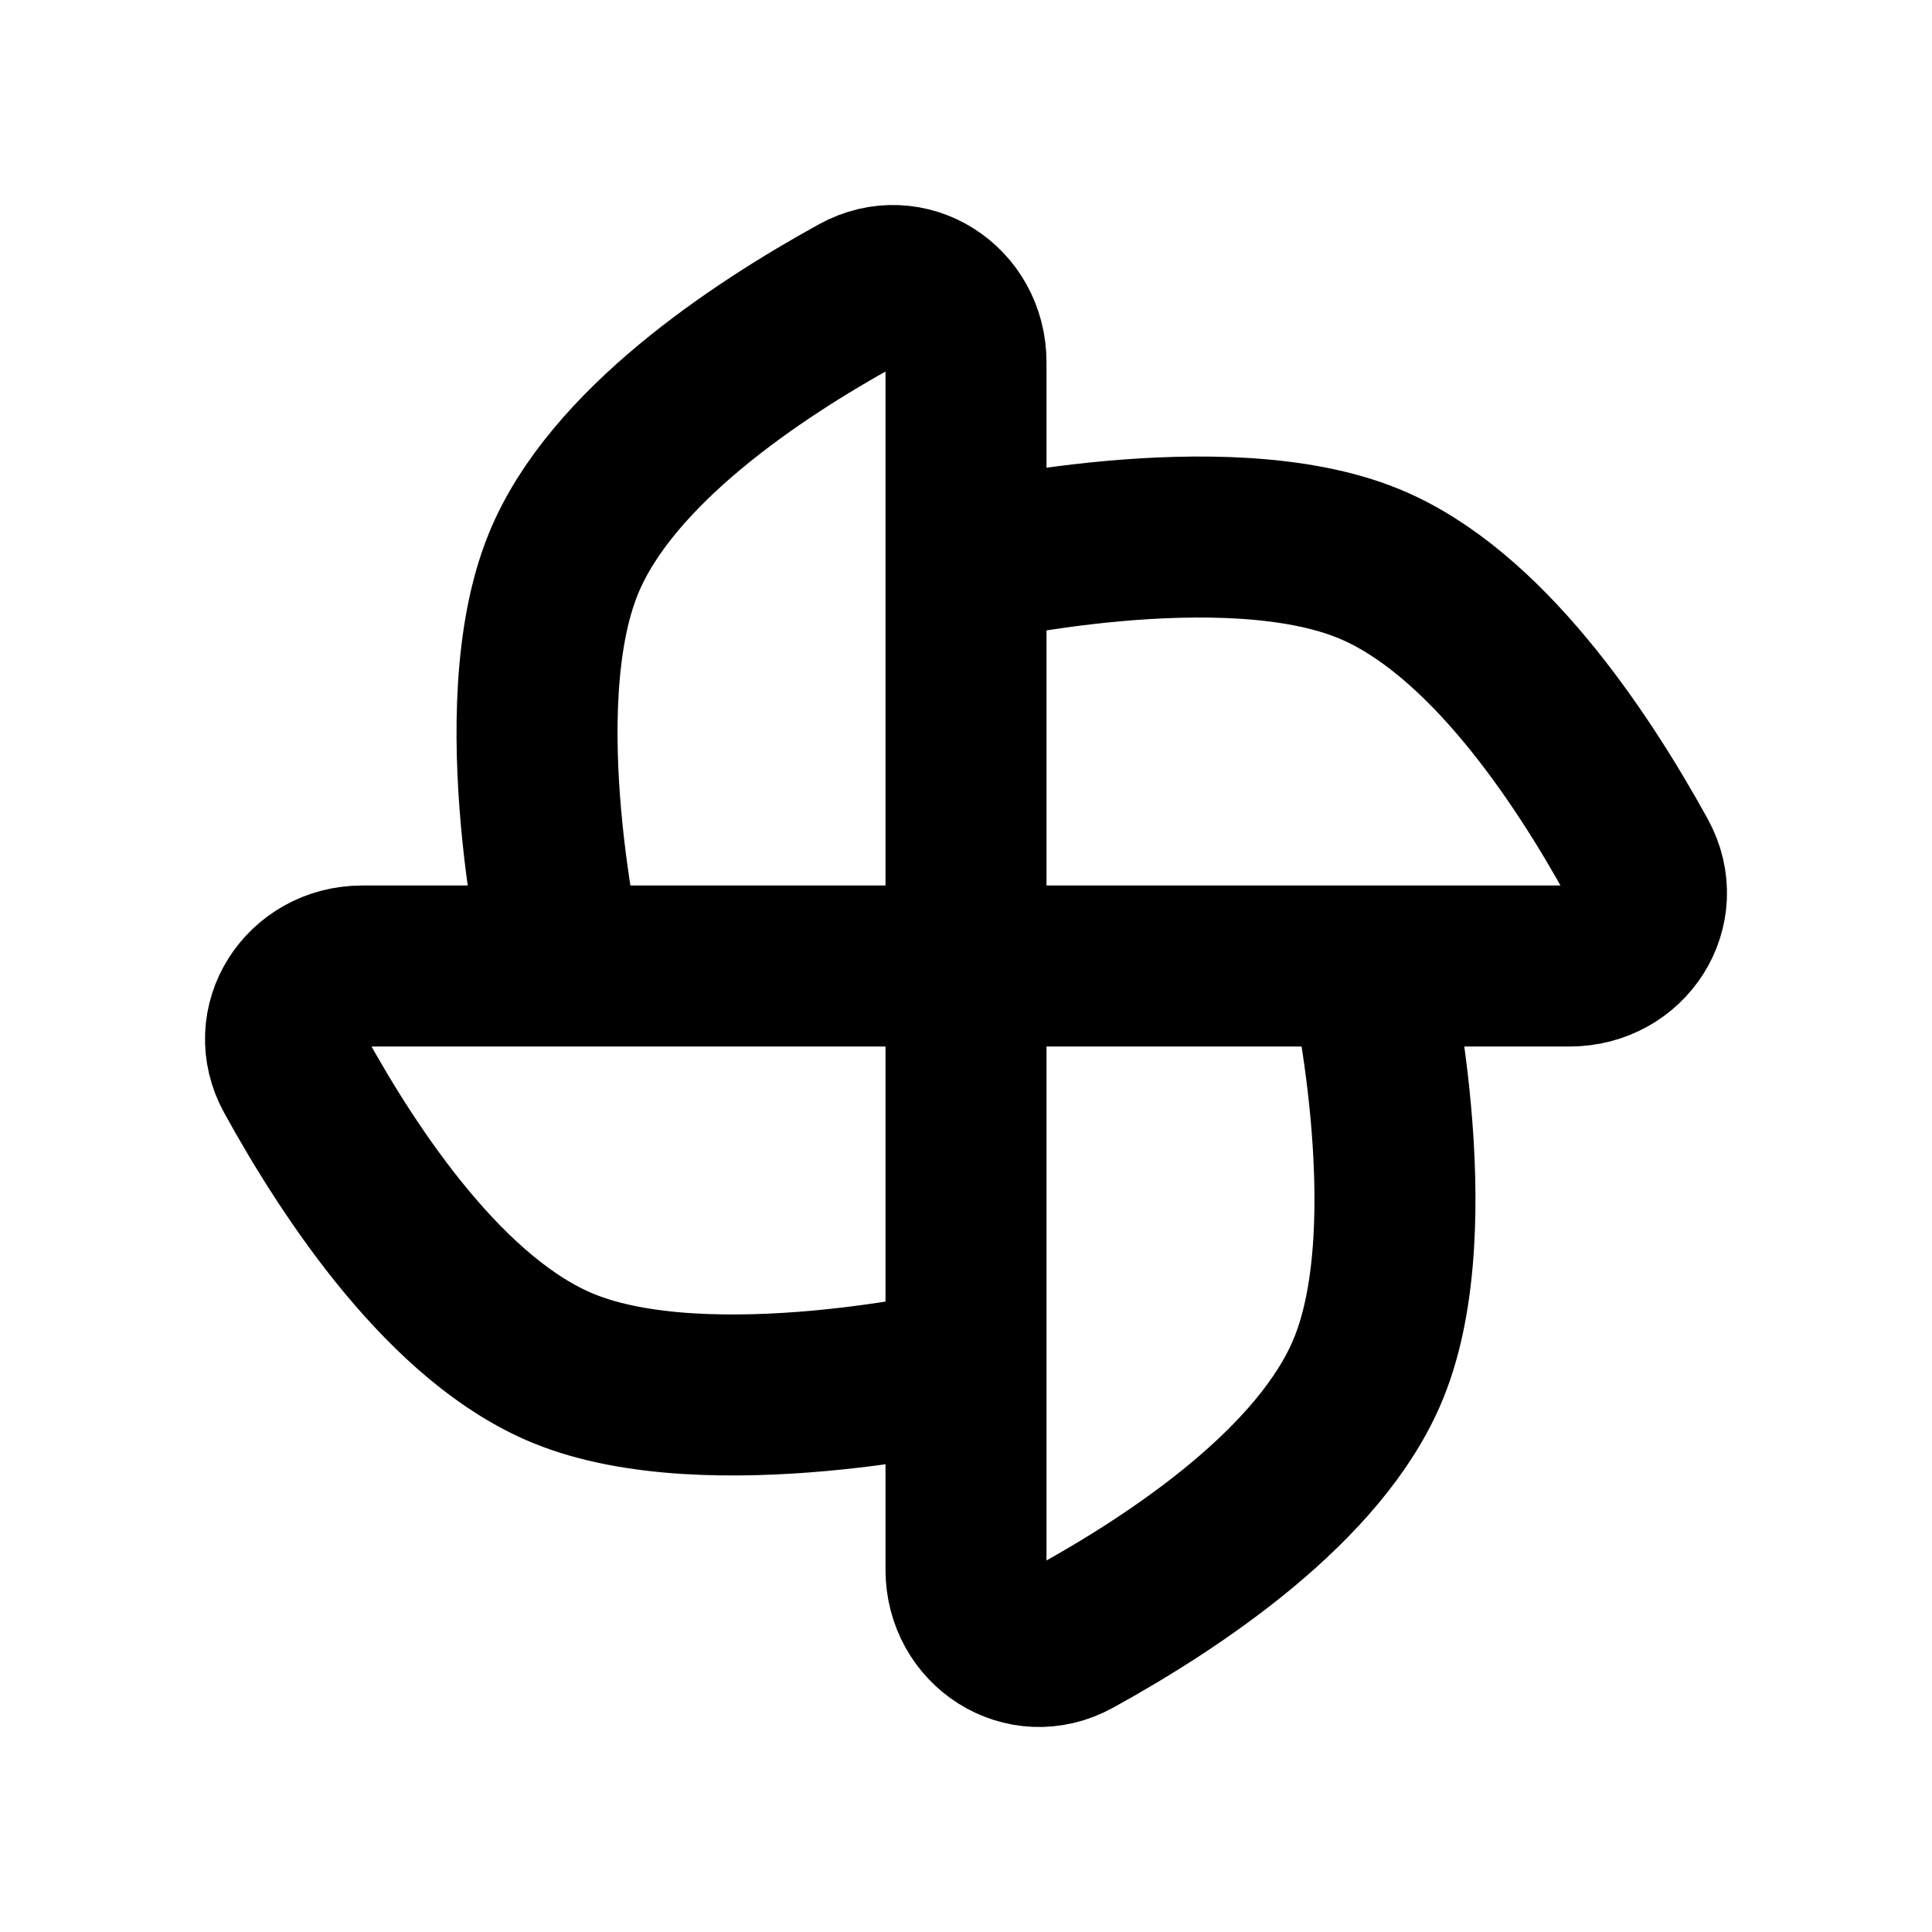 <svg xmlns="http://www.w3.org/2000/svg" width="24" height="24" viewBox="0 0 24 24" fill="none">
    <path stroke="currentColor" stroke-linejoin="round" stroke-width="2" d="M12 12V4.5c0-.714-.72-1.182-1.344-.838C9.386 4.361 7.59 5.558 7 7c-.74 1.807 0 5 0 5zm0 0H4.5c-.714 0-1.182.72-.838 1.344C4.361 14.614 5.558 16.41 7 17c1.807.74 5 0 5 0zm0 0v7.5c0 .714.72 1.182 1.344.838C14.614 19.639 16.41 18.442 17 17c.74-1.807 0-5 0-5zm0 0h7.5c.714 0 1.182-.72.838-1.344C19.639 9.386 18.442 7.59 17 7c-1.807-.74-5 0-5 0z"/>
</svg>